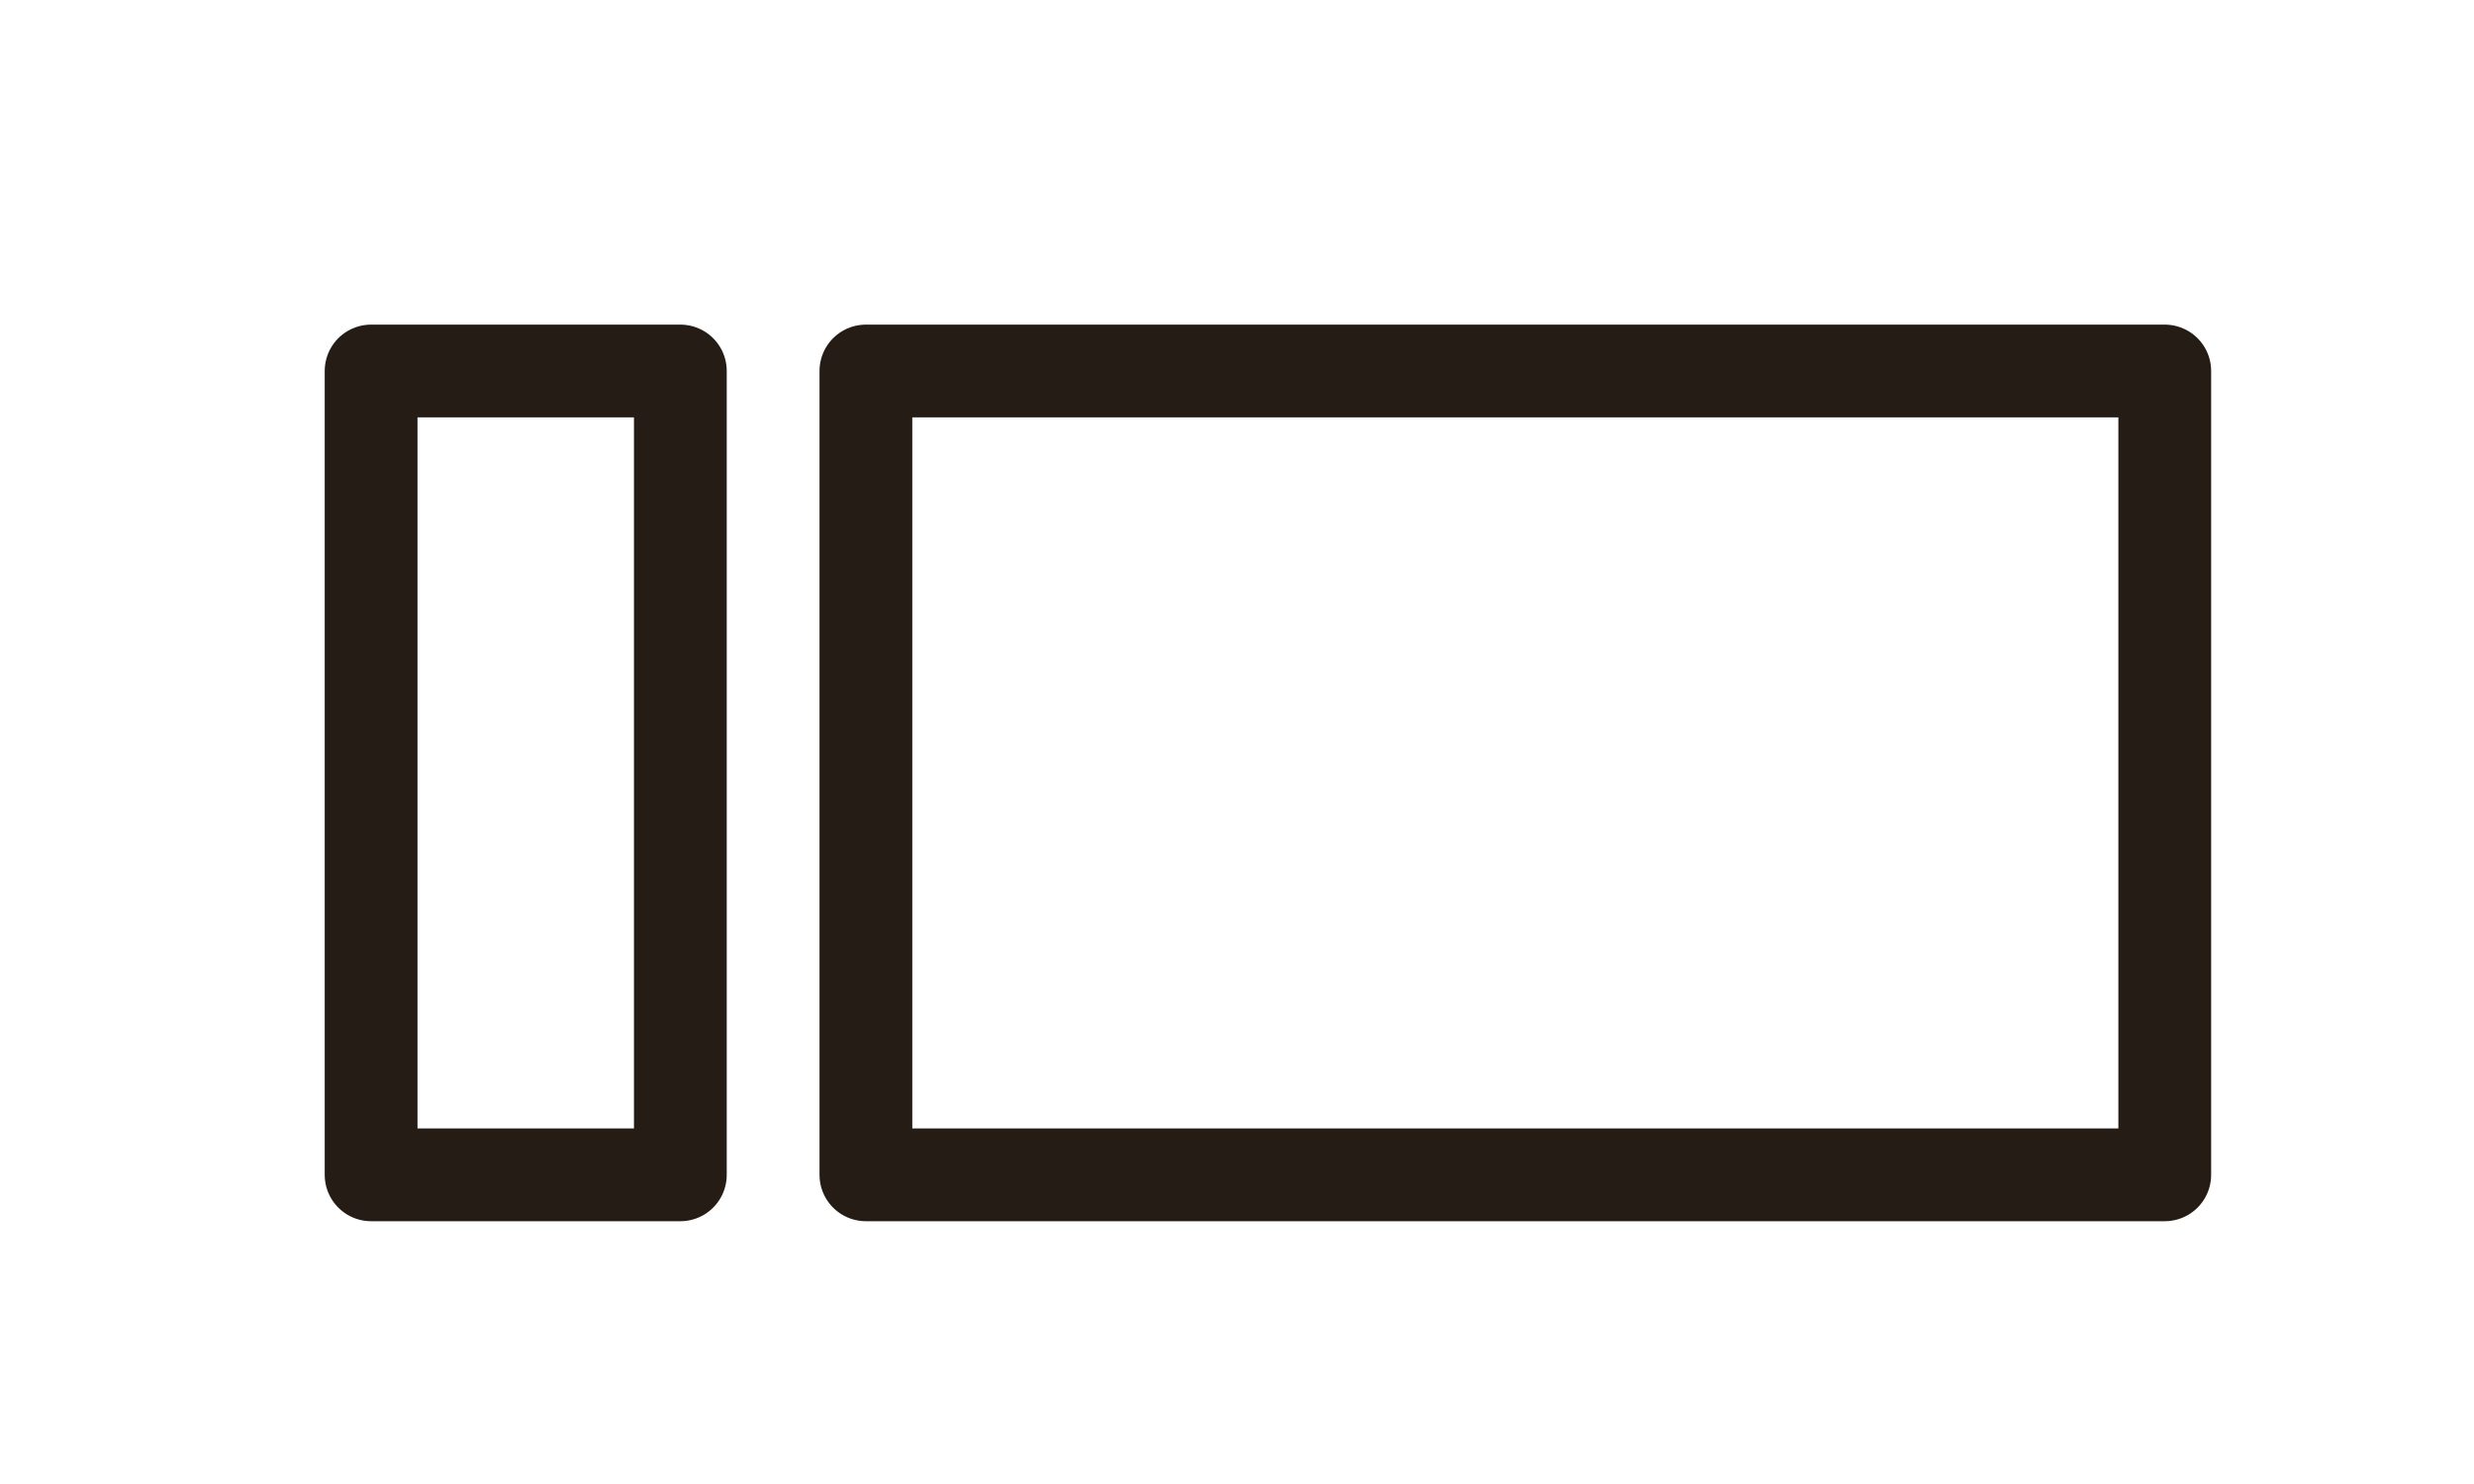 <svg width="40" height="24" viewBox="0 0 40 24" fill="none" xmlns="http://www.w3.org/2000/svg">
<rect x="6" y="6" width="5" height="13" stroke="#241C15" stroke-width="1.5" stroke-linejoin="round"/>
<rect x="14" y="6" width="21" height="13" stroke="#241C15" stroke-width="1.5" stroke-linejoin="round"/>
</svg>
